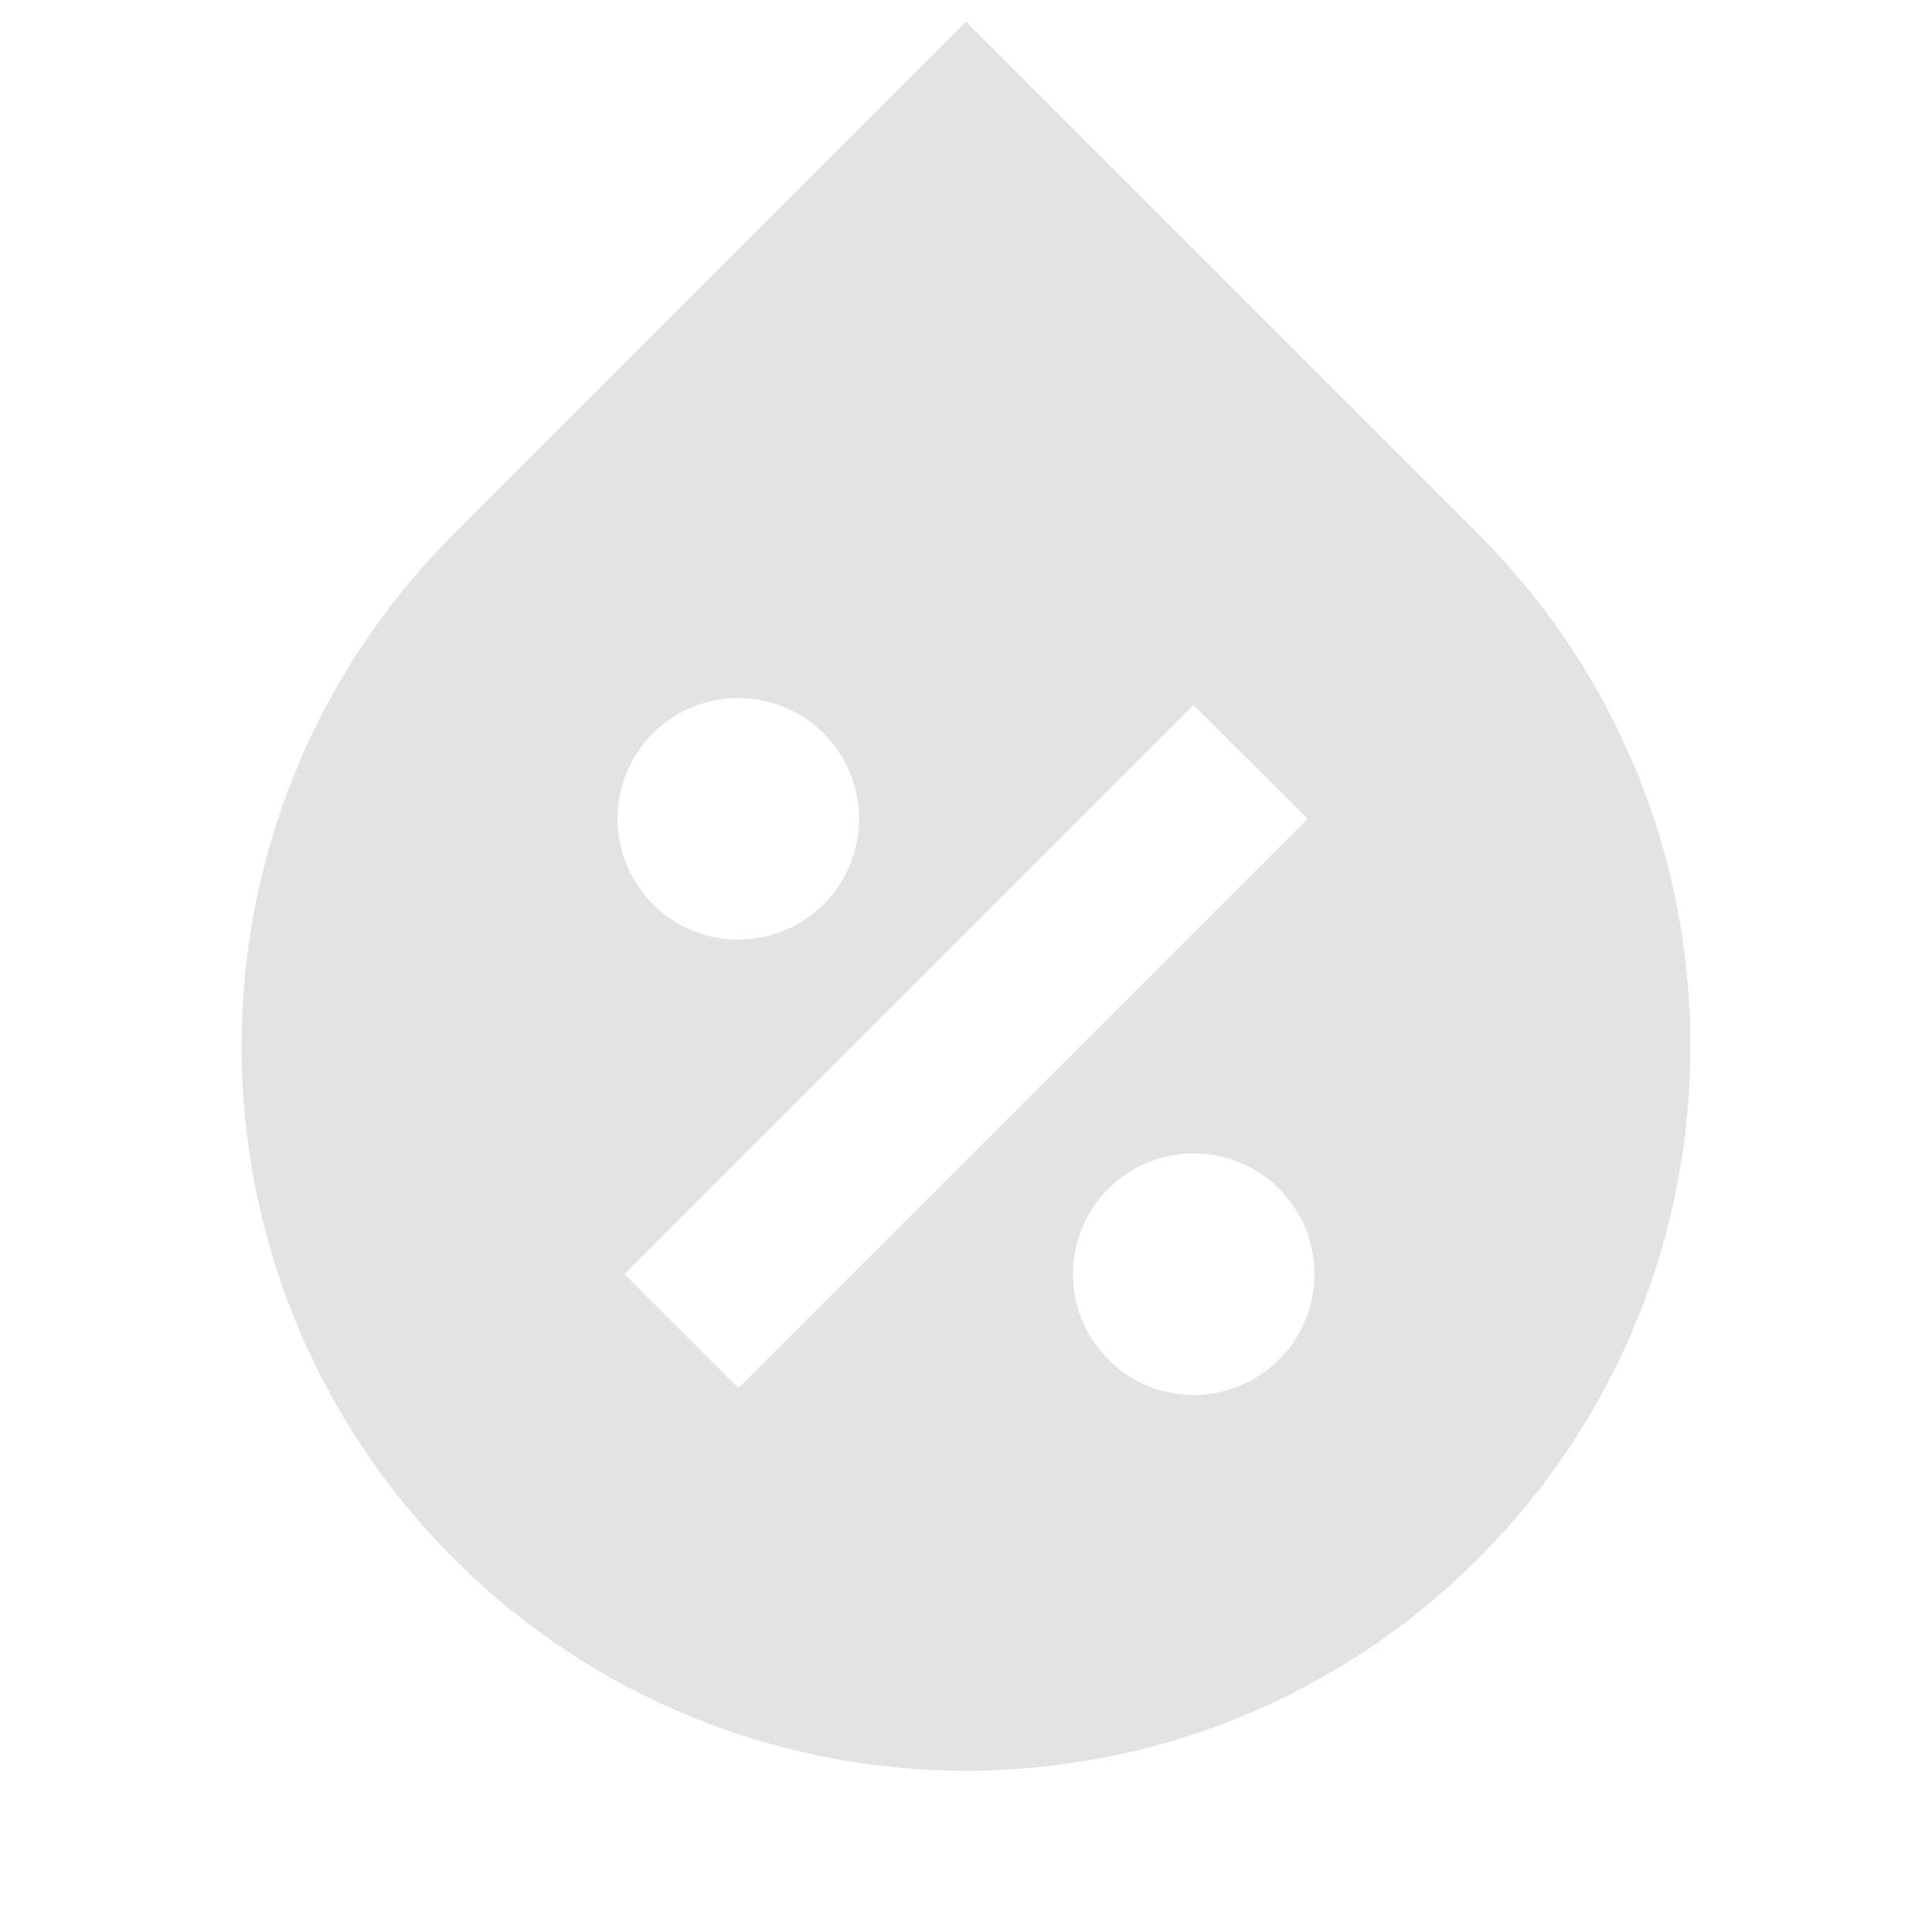 <svg width="20" height="20" viewBox="0 0 20 20" fill="none" xmlns="http://www.w3.org/2000/svg">
<path d="M10 0.224L4.697 5.528C1.768 8.456 1.768 13.205 4.697 16.134C7.626 19.063 12.374 19.063 15.303 16.134C18.232 13.205 18.232 8.456 15.303 5.528L10 0.224ZM13.536 8.476L7.643 14.369L6.465 13.19L12.357 7.298L13.536 8.476ZM6.759 7.592C7.247 7.104 8.039 7.104 8.527 7.592C9.015 8.08 9.015 8.872 8.527 9.36C8.039 9.848 7.247 9.848 6.759 9.36C6.271 8.872 6.271 8.08 6.759 7.592ZM13.241 14.074C12.753 14.562 11.961 14.562 11.473 14.074C10.985 13.586 10.985 12.794 11.473 12.306C11.961 11.818 12.753 11.818 13.241 12.306C13.729 12.794 13.729 13.586 13.241 14.074Z" fill="#E3E3E3"/>
</svg>
